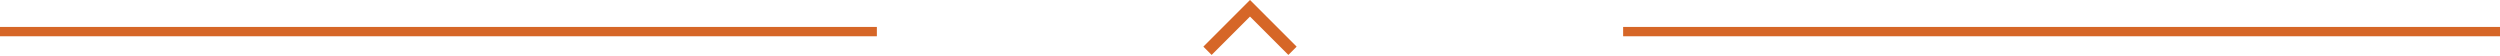 <svg width="536" height="12" viewBox="0 0 536 12" fill="none" xmlns="http://www.w3.org/2000/svg">
<path d="M0 6.775H188" stroke="url(#paint0_linear_8_55)" stroke-width="2"/>
<path d="M536 6.775H348" stroke="url(#paint1_linear_8_55)" stroke-width="2"/>
<path d="M278 10L268 -3.8147e-06L258 10L259.775 11.775L268 3.55L276.225 11.775L278 10Z" fill="#D66627"/>
<defs>
<linearGradient id="paint0_linear_8_55" x1="-nan" y1="-nan" x2="-nan" y2="-nan" gradientUnits="userSpaceOnUse">
<stop stop-color="#D66627"/>
<stop offset="1" stop-color="#D66627" stop-opacity="0.32"/>
</linearGradient>
<linearGradient id="paint1_linear_8_55" x1="-nan" y1="-nan" x2="-nan" y2="-nan" gradientUnits="userSpaceOnUse">
<stop stop-color="#D66627"/>
<stop offset="1" stop-color="#D66627" stop-opacity="0.32"/>
</linearGradient>
</defs>
</svg>
